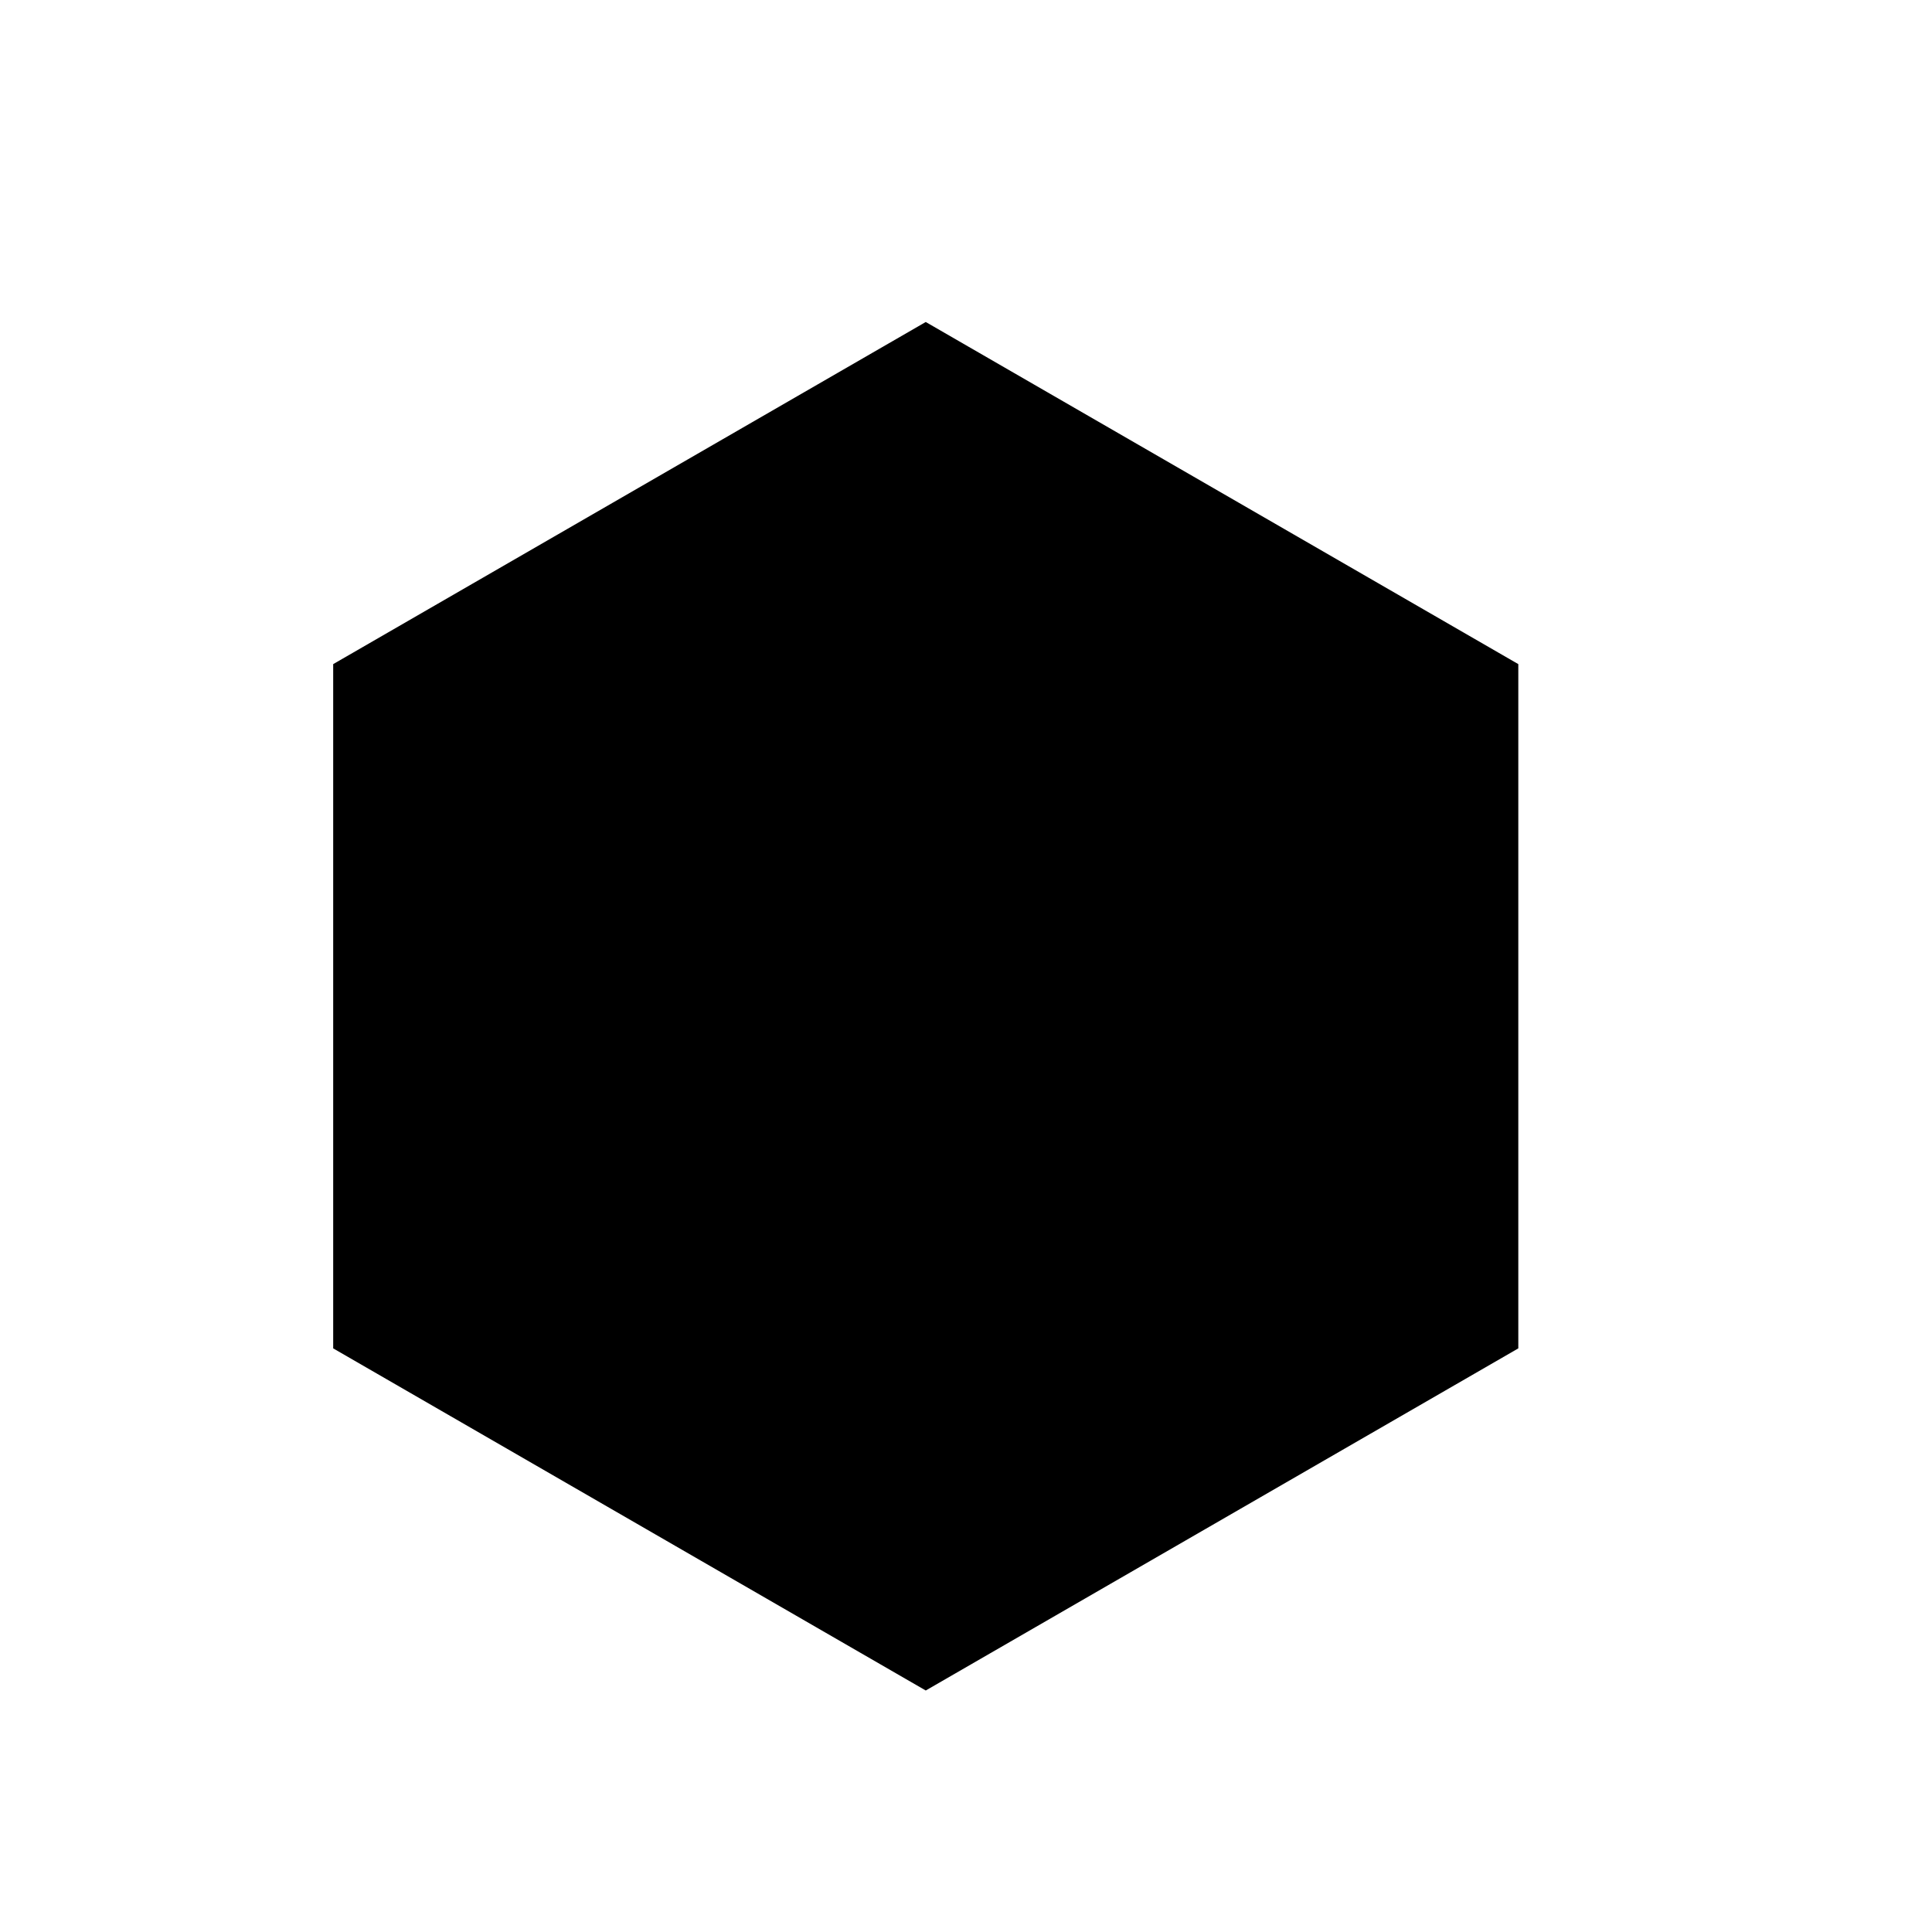 <!--
  ~ SPDX-FileCopyrightText: 2024 SAP SE or an SAP affiliate company and Juno contributors
  ~ SPDX-License-Identifier: Apache-2.0
-->

<svg width="24" height="24" viewBox="0 0 24 24" xmlns="http://www.w3.org/2000/svg" data-icon="severity-critical">
<path d="M11.5 4L18.861 8.25V16.75L11.5 21L4.139 16.75V8.25L11.5 4Z" />
</svg>
